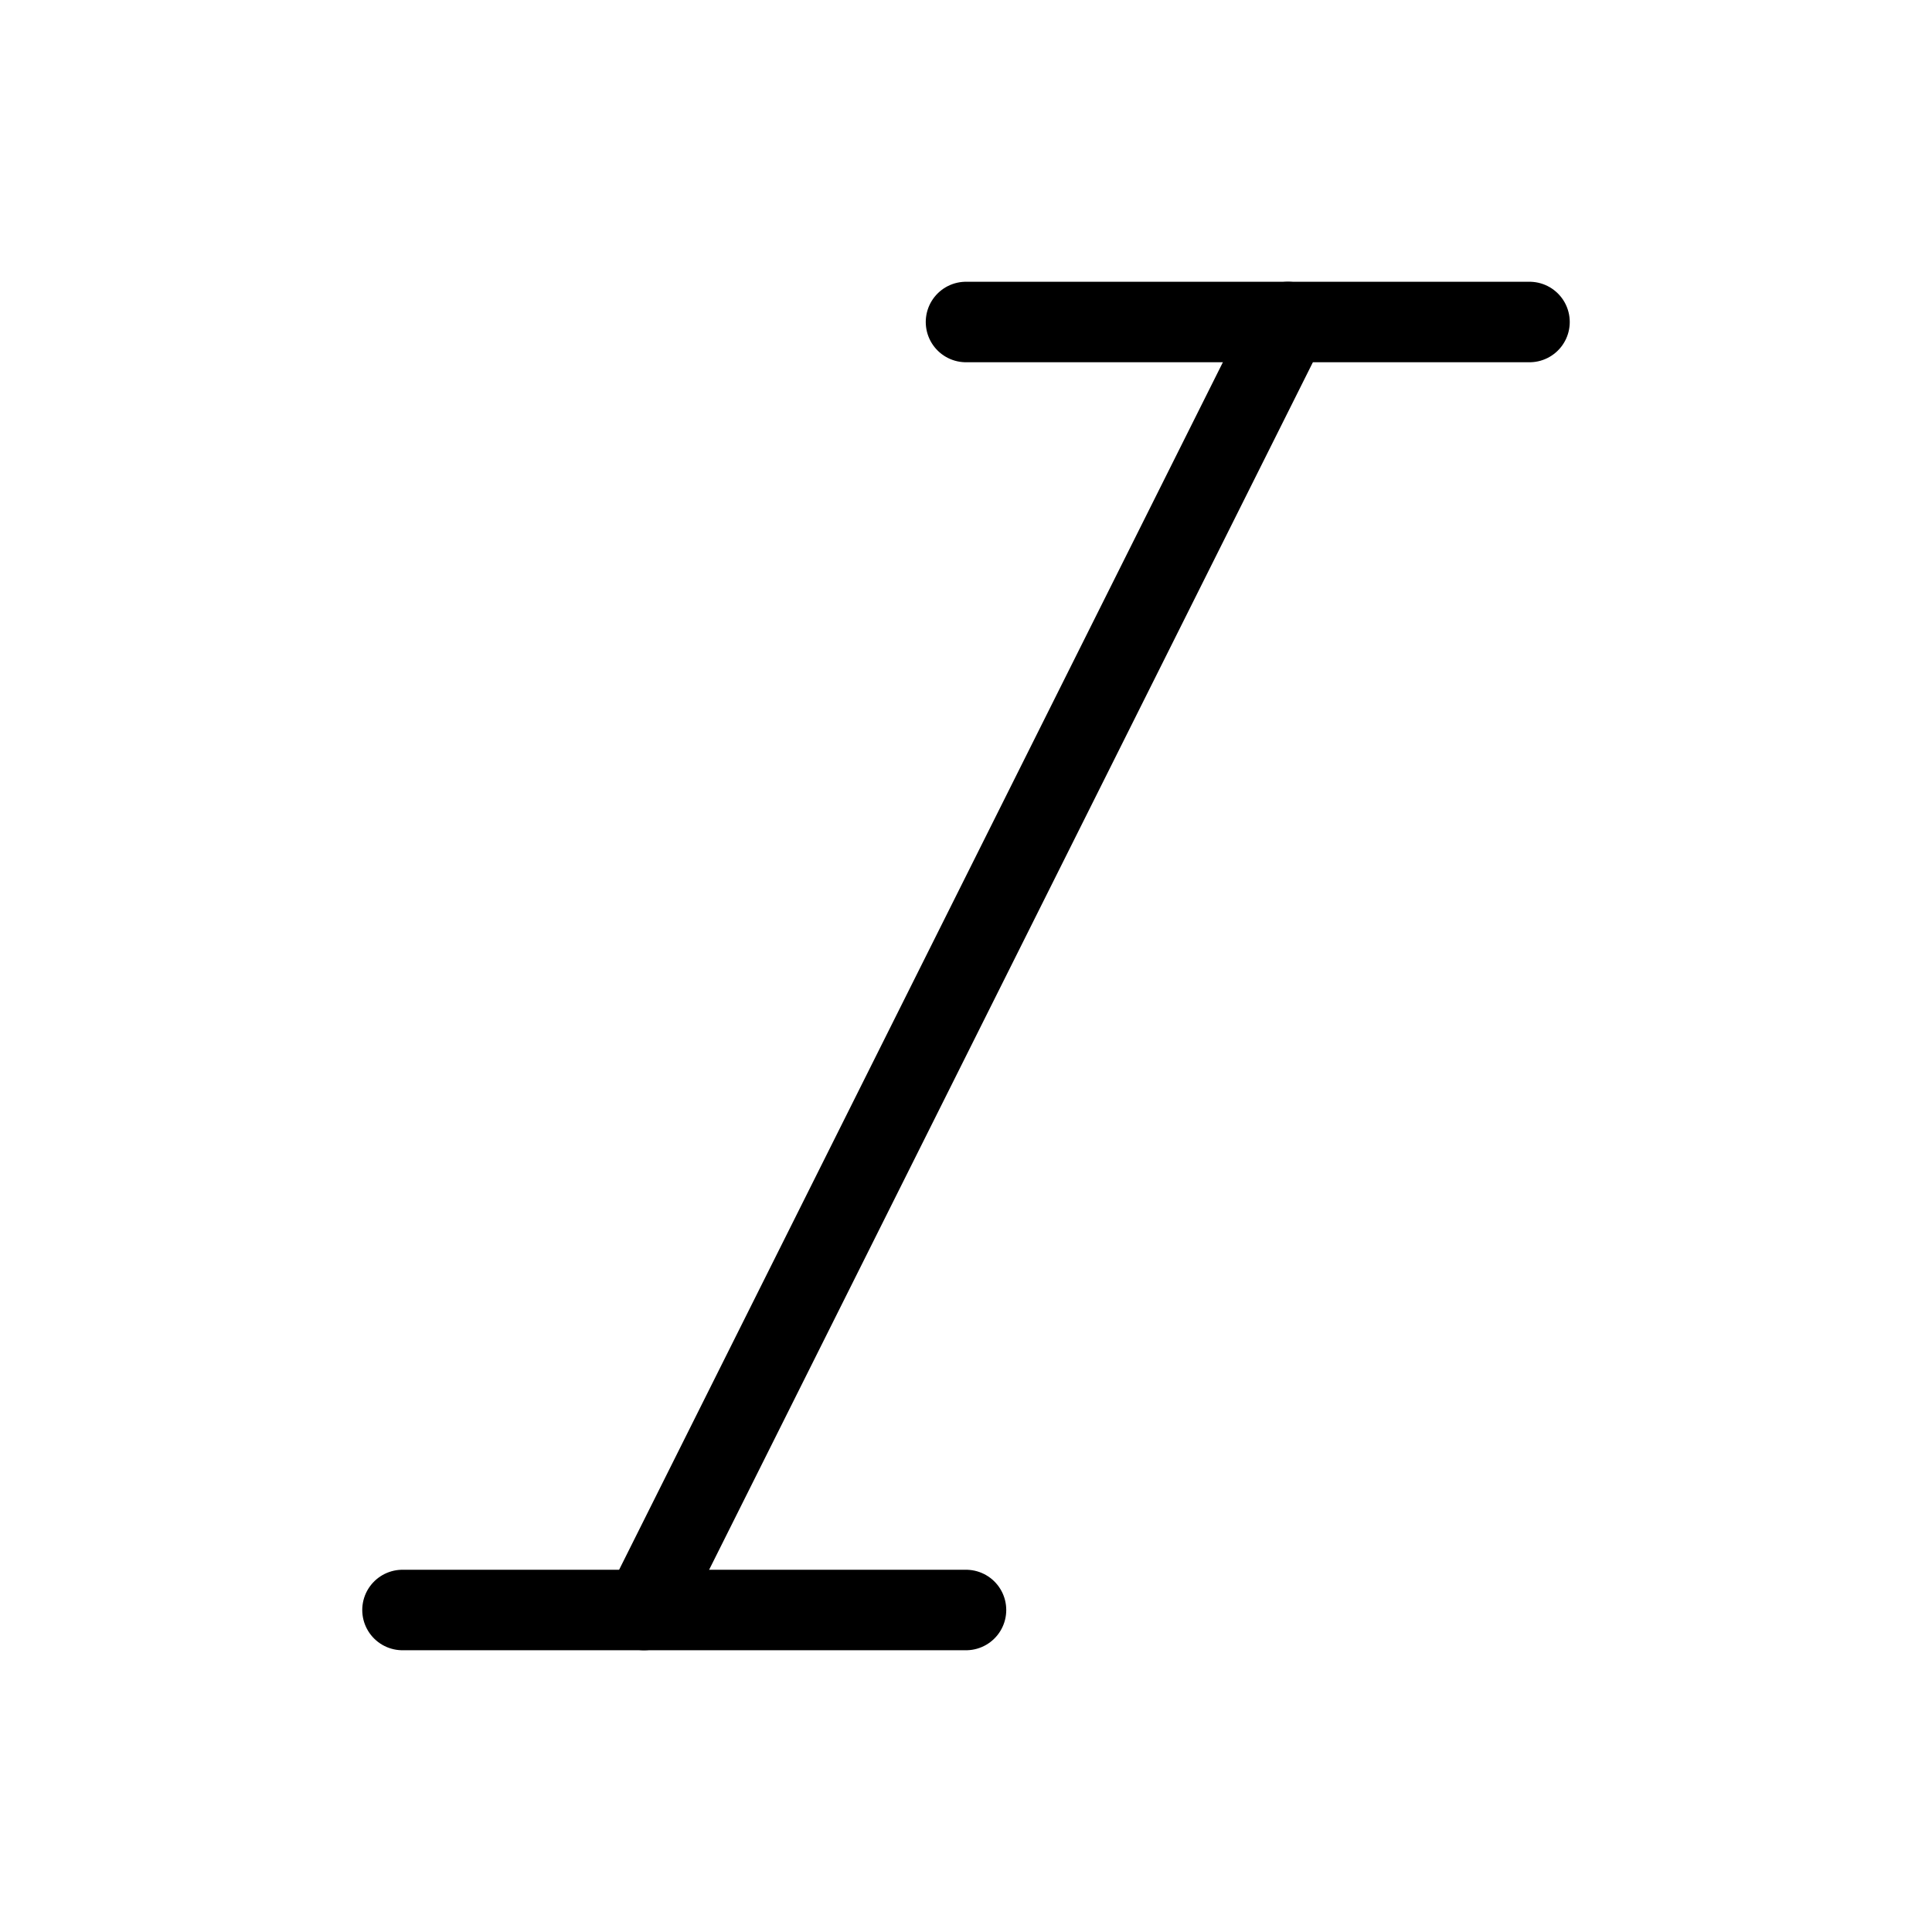 <svg xmlns="http://www.w3.org/2000/svg" viewBox="0 0 24 24" fill="none" stroke="currentColor" stroke-linecap="round" stroke-linejoin="round">
  <path d="M12 4H19" stroke="currentColor" key="k0" />
  <path d="M8 20L16 4" stroke="currentColor" key="k1" />
  <path d="M5 20H12" stroke="currentColor" key="k2" />
</svg>